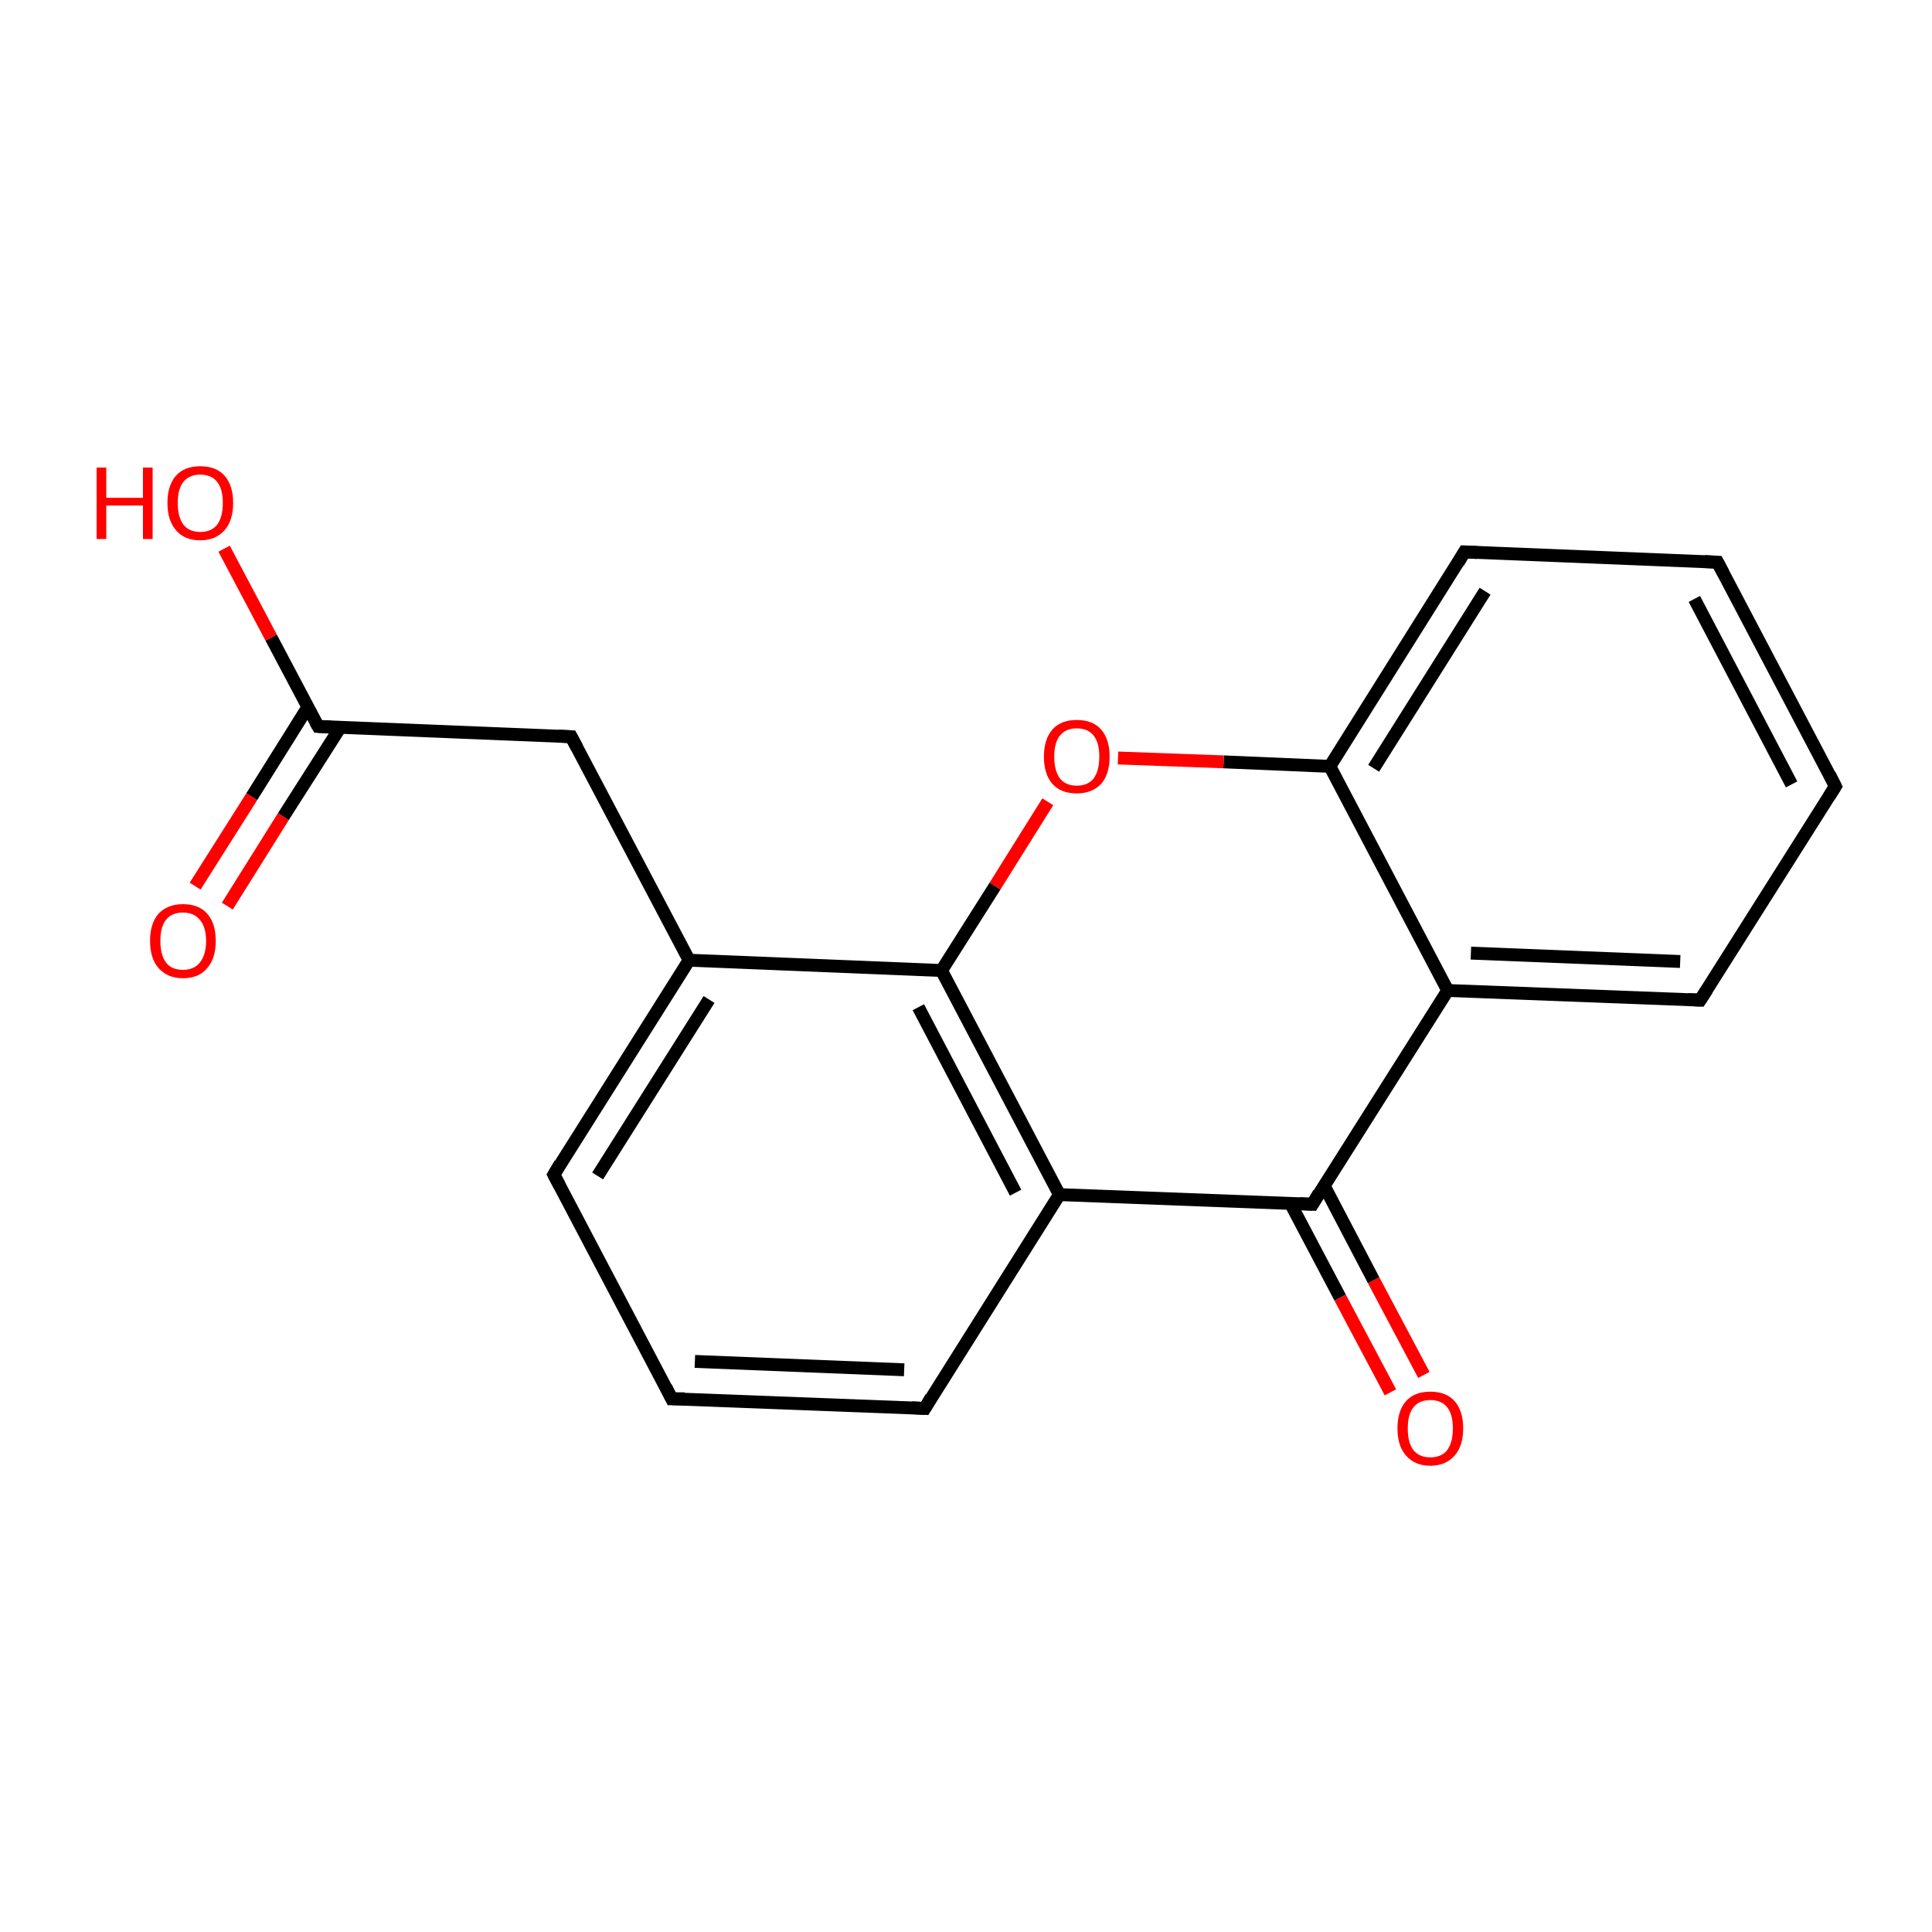 <?xml version='1.0' encoding='iso-8859-1'?>
<svg version='1.1' baseProfile='full'
              xmlns='http://www.w3.org/2000/svg'
                      xmlns:rdkit='http://www.rdkit.org/xml'
                      xmlns:xlink='http://www.w3.org/1999/xlink'
                  xml:space='preserve'
width='300px' height='300px' viewBox='0 0 300 300'>
<!-- END OF HEADER -->
<rect style='opacity:1.0;fill:#FFFFFF;stroke:none' width='300.0' height='300.0' x='0.0' y='0.0'> </rect>
<path class='bond-0 atom-0 atom-1' d='M 30.3,137.6 L 39.1,123.7' style='fill:none;fill-rule:evenodd;stroke:#FF0000;stroke-width:2.0px;stroke-linecap:butt;stroke-linejoin:miter;stroke-opacity:1' />
<path class='bond-0 atom-0 atom-1' d='M 39.1,123.7 L 47.8,109.8' style='fill:none;fill-rule:evenodd;stroke:#000000;stroke-width:2.0px;stroke-linecap:butt;stroke-linejoin:miter;stroke-opacity:1' />
<path class='bond-0 atom-0 atom-1' d='M 35.3,140.7 L 44.0,126.8' style='fill:none;fill-rule:evenodd;stroke:#FF0000;stroke-width:2.0px;stroke-linecap:butt;stroke-linejoin:miter;stroke-opacity:1' />
<path class='bond-0 atom-0 atom-1' d='M 44.0,126.8 L 52.8,113.0' style='fill:none;fill-rule:evenodd;stroke:#000000;stroke-width:2.0px;stroke-linecap:butt;stroke-linejoin:miter;stroke-opacity:1' />
<path class='bond-1 atom-1 atom-2' d='M 49.4,112.8 L 42.1,99.0' style='fill:none;fill-rule:evenodd;stroke:#000000;stroke-width:2.0px;stroke-linecap:butt;stroke-linejoin:miter;stroke-opacity:1' />
<path class='bond-1 atom-1 atom-2' d='M 42.1,99.0 L 34.8,85.2' style='fill:none;fill-rule:evenodd;stroke:#FF0000;stroke-width:2.0px;stroke-linecap:butt;stroke-linejoin:miter;stroke-opacity:1' />
<path class='bond-2 atom-1 atom-3' d='M 49.4,112.8 L 88.7,114.4' style='fill:none;fill-rule:evenodd;stroke:#000000;stroke-width:2.0px;stroke-linecap:butt;stroke-linejoin:miter;stroke-opacity:1' />
<path class='bond-3 atom-3 atom-4' d='M 88.7,114.4 L 107.0,149.1' style='fill:none;fill-rule:evenodd;stroke:#000000;stroke-width:2.0px;stroke-linecap:butt;stroke-linejoin:miter;stroke-opacity:1' />
<path class='bond-4 atom-4 atom-5' d='M 107.0,149.1 L 86.0,182.4' style='fill:none;fill-rule:evenodd;stroke:#000000;stroke-width:2.0px;stroke-linecap:butt;stroke-linejoin:miter;stroke-opacity:1' />
<path class='bond-4 atom-4 atom-5' d='M 110.1,155.2 L 92.8,182.6' style='fill:none;fill-rule:evenodd;stroke:#000000;stroke-width:2.0px;stroke-linecap:butt;stroke-linejoin:miter;stroke-opacity:1' />
<path class='bond-5 atom-5 atom-6' d='M 86.0,182.4 L 104.3,217.2' style='fill:none;fill-rule:evenodd;stroke:#000000;stroke-width:2.0px;stroke-linecap:butt;stroke-linejoin:miter;stroke-opacity:1' />
<path class='bond-6 atom-6 atom-7' d='M 104.3,217.2 L 143.6,218.7' style='fill:none;fill-rule:evenodd;stroke:#000000;stroke-width:2.0px;stroke-linecap:butt;stroke-linejoin:miter;stroke-opacity:1' />
<path class='bond-6 atom-6 atom-7' d='M 107.9,211.4 L 140.4,212.7' style='fill:none;fill-rule:evenodd;stroke:#000000;stroke-width:2.0px;stroke-linecap:butt;stroke-linejoin:miter;stroke-opacity:1' />
<path class='bond-7 atom-7 atom-8' d='M 143.6,218.7 L 164.5,185.5' style='fill:none;fill-rule:evenodd;stroke:#000000;stroke-width:2.0px;stroke-linecap:butt;stroke-linejoin:miter;stroke-opacity:1' />
<path class='bond-8 atom-8 atom-9' d='M 164.5,185.5 L 203.8,187.0' style='fill:none;fill-rule:evenodd;stroke:#000000;stroke-width:2.0px;stroke-linecap:butt;stroke-linejoin:miter;stroke-opacity:1' />
<path class='bond-9 atom-9 atom-10' d='M 200.4,186.9 L 208.1,201.5' style='fill:none;fill-rule:evenodd;stroke:#000000;stroke-width:2.0px;stroke-linecap:butt;stroke-linejoin:miter;stroke-opacity:1' />
<path class='bond-9 atom-9 atom-10' d='M 208.1,201.5 L 215.9,216.2' style='fill:none;fill-rule:evenodd;stroke:#FF0000;stroke-width:2.0px;stroke-linecap:butt;stroke-linejoin:miter;stroke-opacity:1' />
<path class='bond-9 atom-9 atom-10' d='M 205.6,184.1 L 213.3,198.8' style='fill:none;fill-rule:evenodd;stroke:#000000;stroke-width:2.0px;stroke-linecap:butt;stroke-linejoin:miter;stroke-opacity:1' />
<path class='bond-9 atom-9 atom-10' d='M 213.3,198.8 L 221.1,213.5' style='fill:none;fill-rule:evenodd;stroke:#FF0000;stroke-width:2.0px;stroke-linecap:butt;stroke-linejoin:miter;stroke-opacity:1' />
<path class='bond-10 atom-9 atom-11' d='M 203.8,187.0 L 224.8,153.8' style='fill:none;fill-rule:evenodd;stroke:#000000;stroke-width:2.0px;stroke-linecap:butt;stroke-linejoin:miter;stroke-opacity:1' />
<path class='bond-11 atom-11 atom-12' d='M 224.8,153.8 L 264.0,155.3' style='fill:none;fill-rule:evenodd;stroke:#000000;stroke-width:2.0px;stroke-linecap:butt;stroke-linejoin:miter;stroke-opacity:1' />
<path class='bond-11 atom-11 atom-12' d='M 228.4,148.0 L 260.9,149.3' style='fill:none;fill-rule:evenodd;stroke:#000000;stroke-width:2.0px;stroke-linecap:butt;stroke-linejoin:miter;stroke-opacity:1' />
<path class='bond-12 atom-12 atom-13' d='M 264.0,155.3 L 285.0,122.1' style='fill:none;fill-rule:evenodd;stroke:#000000;stroke-width:2.0px;stroke-linecap:butt;stroke-linejoin:miter;stroke-opacity:1' />
<path class='bond-13 atom-13 atom-14' d='M 285.0,122.1 L 266.7,87.3' style='fill:none;fill-rule:evenodd;stroke:#000000;stroke-width:2.0px;stroke-linecap:butt;stroke-linejoin:miter;stroke-opacity:1' />
<path class='bond-13 atom-13 atom-14' d='M 278.2,121.8 L 263.1,93.0' style='fill:none;fill-rule:evenodd;stroke:#000000;stroke-width:2.0px;stroke-linecap:butt;stroke-linejoin:miter;stroke-opacity:1' />
<path class='bond-14 atom-14 atom-15' d='M 266.7,87.3 L 227.4,85.7' style='fill:none;fill-rule:evenodd;stroke:#000000;stroke-width:2.0px;stroke-linecap:butt;stroke-linejoin:miter;stroke-opacity:1' />
<path class='bond-15 atom-15 atom-16' d='M 227.4,85.7 L 206.5,119.0' style='fill:none;fill-rule:evenodd;stroke:#000000;stroke-width:2.0px;stroke-linecap:butt;stroke-linejoin:miter;stroke-opacity:1' />
<path class='bond-15 atom-15 atom-16' d='M 230.6,91.8 L 213.3,119.3' style='fill:none;fill-rule:evenodd;stroke:#000000;stroke-width:2.0px;stroke-linecap:butt;stroke-linejoin:miter;stroke-opacity:1' />
<path class='bond-16 atom-16 atom-17' d='M 206.5,119.0 L 190.0,118.3' style='fill:none;fill-rule:evenodd;stroke:#000000;stroke-width:2.0px;stroke-linecap:butt;stroke-linejoin:miter;stroke-opacity:1' />
<path class='bond-16 atom-16 atom-17' d='M 190.0,118.3 L 173.6,117.7' style='fill:none;fill-rule:evenodd;stroke:#FF0000;stroke-width:2.0px;stroke-linecap:butt;stroke-linejoin:miter;stroke-opacity:1' />
<path class='bond-17 atom-17 atom-18' d='M 162.7,124.5 L 154.5,137.6' style='fill:none;fill-rule:evenodd;stroke:#FF0000;stroke-width:2.0px;stroke-linecap:butt;stroke-linejoin:miter;stroke-opacity:1' />
<path class='bond-17 atom-17 atom-18' d='M 154.5,137.6 L 146.2,150.7' style='fill:none;fill-rule:evenodd;stroke:#000000;stroke-width:2.0px;stroke-linecap:butt;stroke-linejoin:miter;stroke-opacity:1' />
<path class='bond-18 atom-18 atom-4' d='M 146.2,150.7 L 107.0,149.1' style='fill:none;fill-rule:evenodd;stroke:#000000;stroke-width:2.0px;stroke-linecap:butt;stroke-linejoin:miter;stroke-opacity:1' />
<path class='bond-19 atom-18 atom-8' d='M 146.2,150.7 L 164.5,185.5' style='fill:none;fill-rule:evenodd;stroke:#000000;stroke-width:2.0px;stroke-linecap:butt;stroke-linejoin:miter;stroke-opacity:1' />
<path class='bond-19 atom-18 atom-8' d='M 142.6,156.4 L 157.7,185.2' style='fill:none;fill-rule:evenodd;stroke:#000000;stroke-width:2.0px;stroke-linecap:butt;stroke-linejoin:miter;stroke-opacity:1' />
<path class='bond-20 atom-16 atom-11' d='M 206.5,119.0 L 224.8,153.8' style='fill:none;fill-rule:evenodd;stroke:#000000;stroke-width:2.0px;stroke-linecap:butt;stroke-linejoin:miter;stroke-opacity:1' />
<path d='M 49.0,112.1 L 49.4,112.8 L 51.4,112.9' style='fill:none;stroke:#000000;stroke-width:2.0px;stroke-linecap:butt;stroke-linejoin:miter;stroke-miterlimit:10;stroke-opacity:1;' />
<path d='M 86.7,114.3 L 88.7,114.4 L 89.6,116.1' style='fill:none;stroke:#000000;stroke-width:2.0px;stroke-linecap:butt;stroke-linejoin:miter;stroke-miterlimit:10;stroke-opacity:1;' />
<path d='M 87.0,180.7 L 86.0,182.4 L 86.9,184.1' style='fill:none;stroke:#000000;stroke-width:2.0px;stroke-linecap:butt;stroke-linejoin:miter;stroke-miterlimit:10;stroke-opacity:1;' />
<path d='M 103.4,215.4 L 104.3,217.2 L 106.3,217.2' style='fill:none;stroke:#000000;stroke-width:2.0px;stroke-linecap:butt;stroke-linejoin:miter;stroke-miterlimit:10;stroke-opacity:1;' />
<path d='M 141.6,218.6 L 143.6,218.7 L 144.6,217.0' style='fill:none;stroke:#000000;stroke-width:2.0px;stroke-linecap:butt;stroke-linejoin:miter;stroke-miterlimit:10;stroke-opacity:1;' />
<path d='M 201.8,186.9 L 203.8,187.0 L 204.8,185.3' style='fill:none;stroke:#000000;stroke-width:2.0px;stroke-linecap:butt;stroke-linejoin:miter;stroke-miterlimit:10;stroke-opacity:1;' />
<path d='M 262.1,155.2 L 264.0,155.3 L 265.1,153.6' style='fill:none;stroke:#000000;stroke-width:2.0px;stroke-linecap:butt;stroke-linejoin:miter;stroke-miterlimit:10;stroke-opacity:1;' />
<path d='M 284.0,123.7 L 285.0,122.1 L 284.1,120.3' style='fill:none;stroke:#000000;stroke-width:2.0px;stroke-linecap:butt;stroke-linejoin:miter;stroke-miterlimit:10;stroke-opacity:1;' />
<path d='M 267.6,89.0 L 266.7,87.3 L 264.7,87.2' style='fill:none;stroke:#000000;stroke-width:2.0px;stroke-linecap:butt;stroke-linejoin:miter;stroke-miterlimit:10;stroke-opacity:1;' />
<path d='M 229.4,85.8 L 227.4,85.7 L 226.4,87.4' style='fill:none;stroke:#000000;stroke-width:2.0px;stroke-linecap:butt;stroke-linejoin:miter;stroke-miterlimit:10;stroke-opacity:1;' />
<path class='atom-0' d='M 23.3 146.1
Q 23.3 143.4, 24.6 141.9
Q 26.0 140.4, 28.4 140.4
Q 30.9 140.4, 32.2 141.9
Q 33.5 143.4, 33.5 146.1
Q 33.5 148.8, 32.2 150.3
Q 30.9 151.9, 28.4 151.9
Q 26.0 151.9, 24.6 150.3
Q 23.3 148.8, 23.3 146.1
M 28.4 150.6
Q 30.1 150.6, 31.0 149.5
Q 32.0 148.3, 32.0 146.1
Q 32.0 143.9, 31.0 142.8
Q 30.1 141.7, 28.4 141.7
Q 26.7 141.7, 25.8 142.8
Q 24.9 143.9, 24.9 146.1
Q 24.9 148.3, 25.8 149.5
Q 26.7 150.6, 28.4 150.6
' fill='#FF0000'/>
<path class='atom-2' d='M 15.0 72.6
L 16.5 72.6
L 16.5 77.3
L 22.2 77.3
L 22.2 72.6
L 23.7 72.6
L 23.7 83.7
L 22.2 83.7
L 22.2 78.5
L 16.5 78.5
L 16.5 83.7
L 15.0 83.7
L 15.0 72.6
' fill='#FF0000'/>
<path class='atom-2' d='M 26.0 78.1
Q 26.0 75.4, 27.3 73.9
Q 28.6 72.4, 31.1 72.4
Q 33.6 72.4, 34.9 73.9
Q 36.2 75.4, 36.2 78.1
Q 36.2 80.8, 34.9 82.3
Q 33.5 83.9, 31.1 83.9
Q 28.6 83.9, 27.3 82.3
Q 26.0 80.8, 26.0 78.1
M 31.1 82.6
Q 32.8 82.6, 33.7 81.5
Q 34.6 80.3, 34.6 78.1
Q 34.6 75.9, 33.7 74.8
Q 32.8 73.7, 31.1 73.7
Q 29.4 73.7, 28.5 74.8
Q 27.6 75.9, 27.6 78.1
Q 27.6 80.3, 28.5 81.5
Q 29.4 82.6, 31.1 82.6
' fill='#FF0000'/>
<path class='atom-10' d='M 217.0 221.8
Q 217.0 219.1, 218.3 217.6
Q 219.6 216.1, 222.1 216.1
Q 224.6 216.1, 225.9 217.6
Q 227.2 219.1, 227.2 221.8
Q 227.2 224.5, 225.9 226.0
Q 224.5 227.6, 222.1 227.6
Q 219.7 227.6, 218.3 226.0
Q 217.0 224.5, 217.0 221.8
M 222.1 226.3
Q 223.8 226.3, 224.7 225.2
Q 225.6 224.0, 225.6 221.8
Q 225.6 219.6, 224.7 218.5
Q 223.8 217.4, 222.1 217.4
Q 220.4 217.4, 219.5 218.5
Q 218.6 219.6, 218.6 221.8
Q 218.6 224.1, 219.5 225.2
Q 220.4 226.3, 222.1 226.3
' fill='#FF0000'/>
<path class='atom-17' d='M 162.1 117.5
Q 162.1 114.8, 163.4 113.3
Q 164.7 111.8, 167.2 111.8
Q 169.7 111.8, 171.0 113.3
Q 172.3 114.8, 172.3 117.5
Q 172.3 120.2, 171.0 121.7
Q 169.6 123.2, 167.2 123.2
Q 164.7 123.2, 163.4 121.7
Q 162.1 120.2, 162.1 117.5
M 167.2 122.0
Q 168.9 122.0, 169.8 120.9
Q 170.7 119.7, 170.7 117.5
Q 170.7 115.3, 169.8 114.2
Q 168.9 113.1, 167.2 113.1
Q 165.5 113.1, 164.6 114.2
Q 163.7 115.3, 163.7 117.5
Q 163.7 119.7, 164.6 120.9
Q 165.5 122.0, 167.2 122.0
' fill='#FF0000'/>
</svg>

